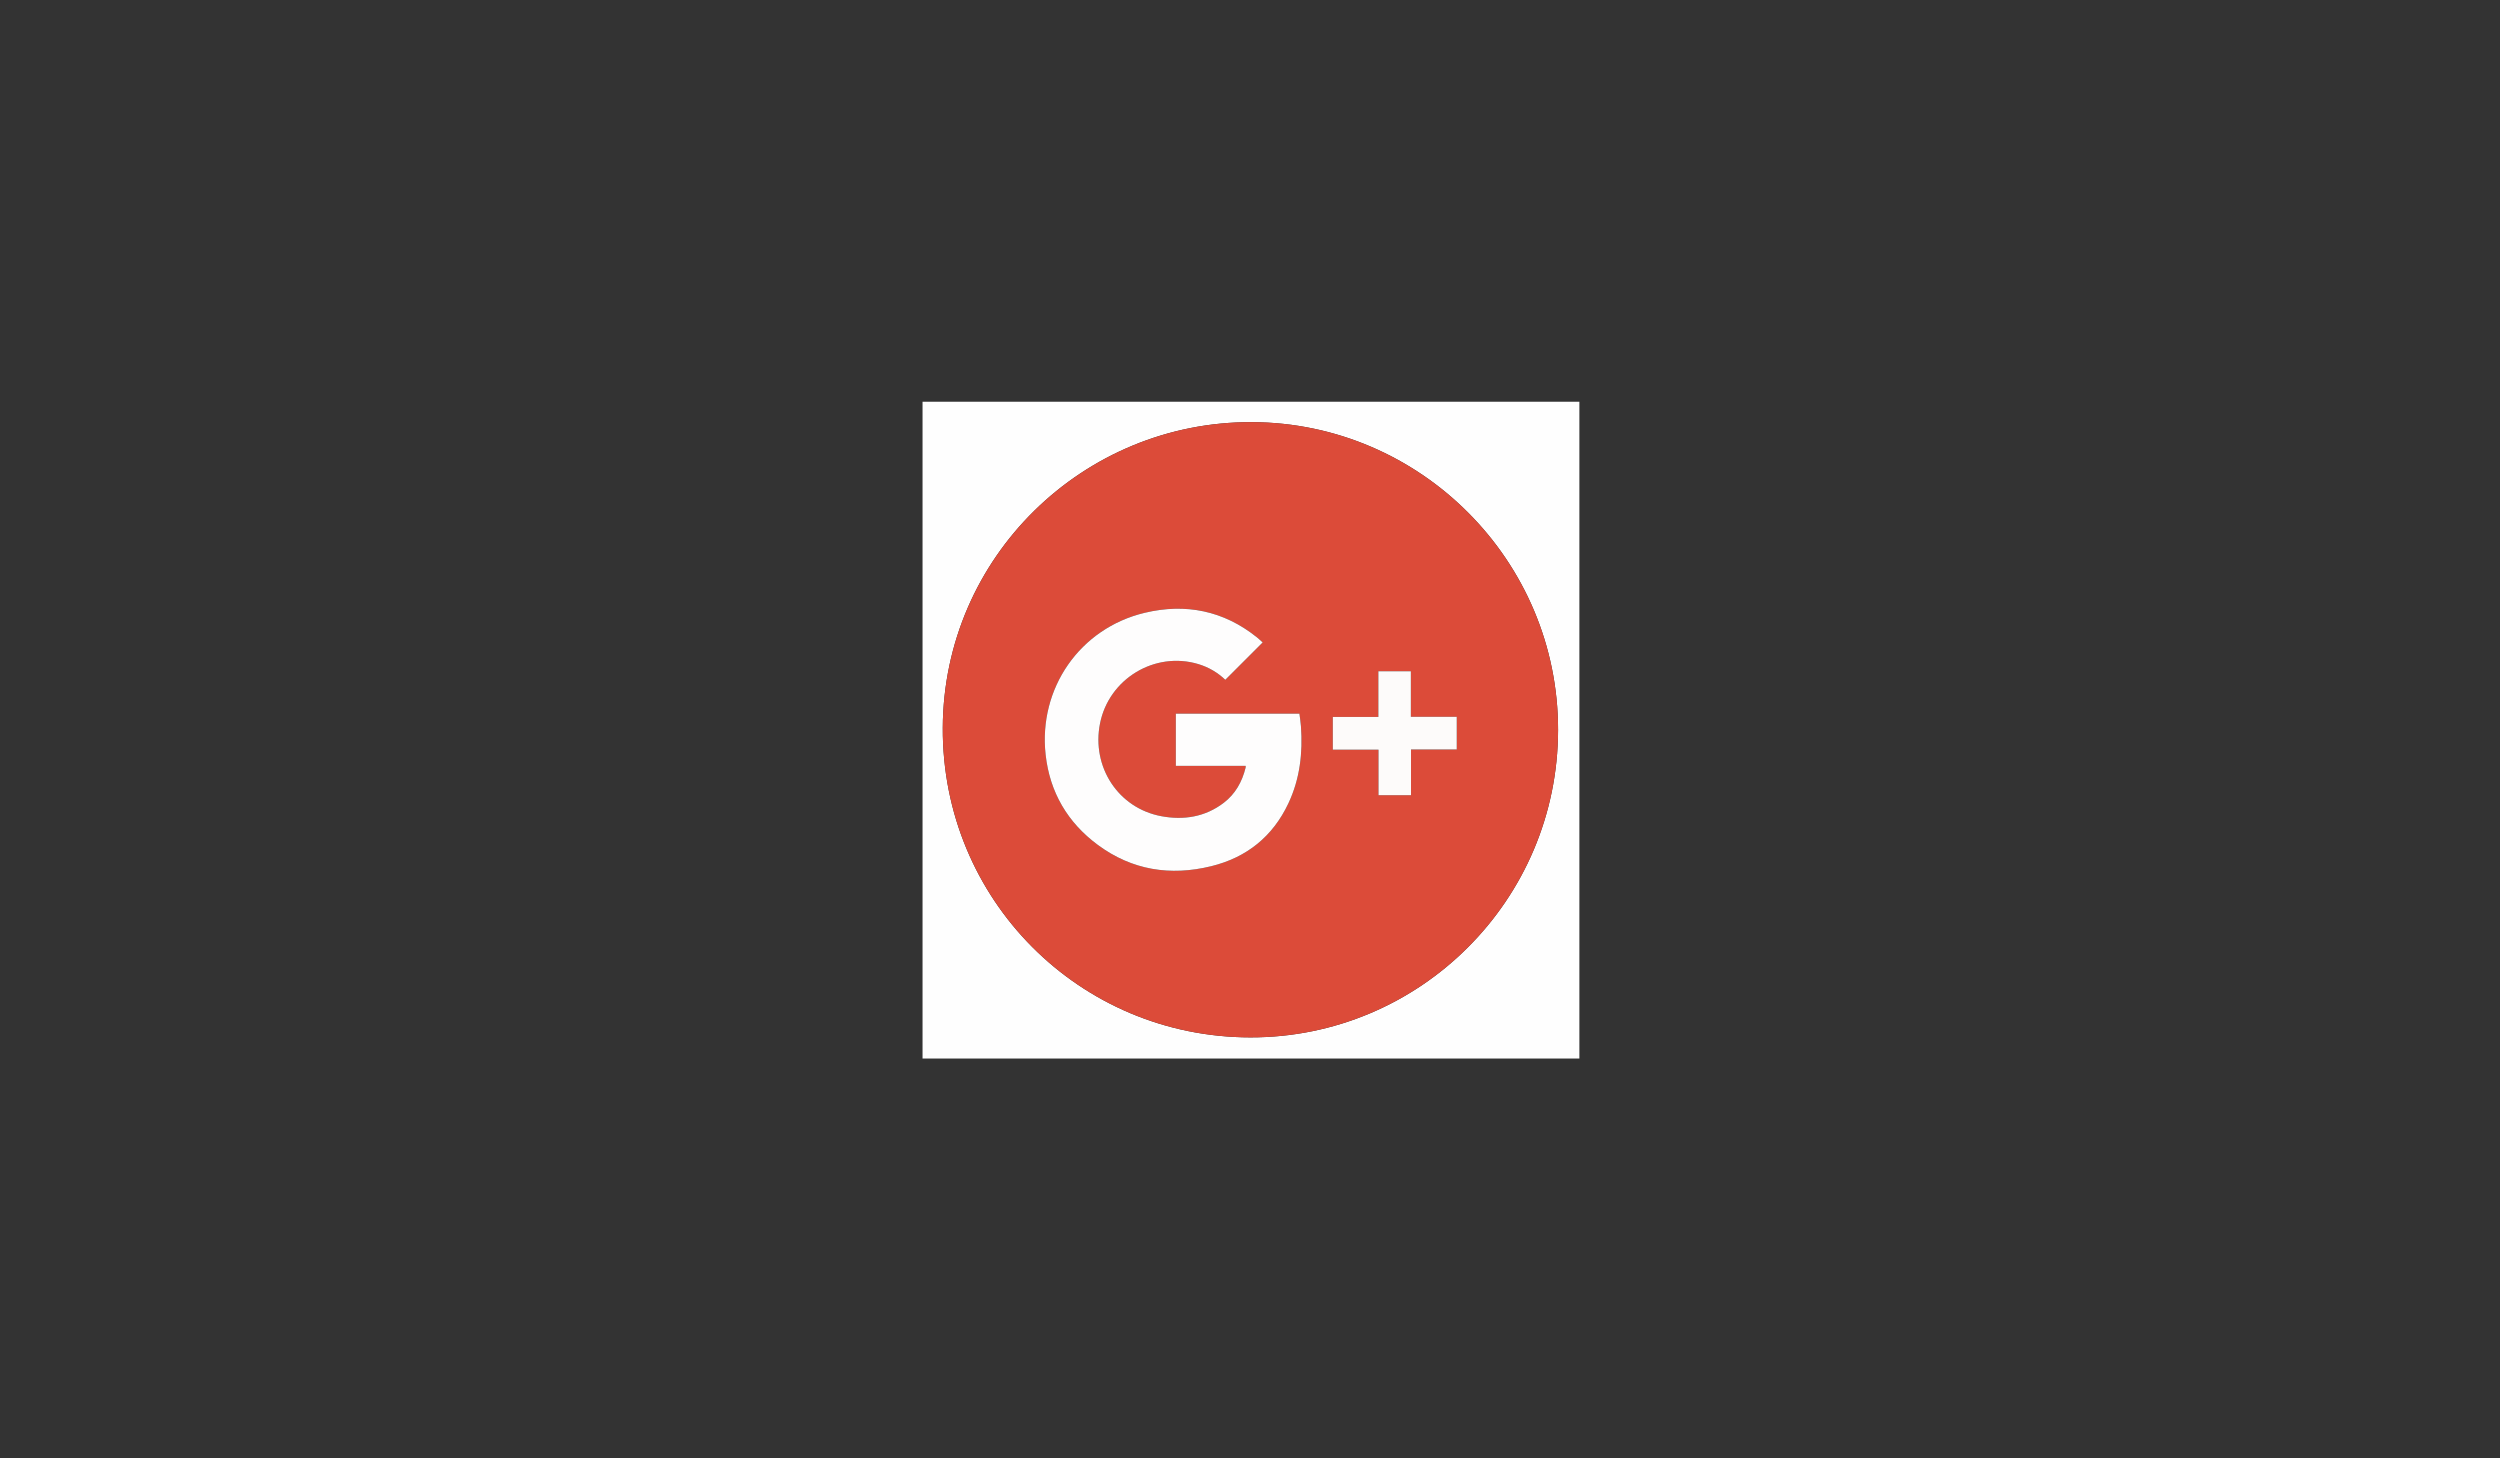<?xml version="1.0" encoding="utf-8"?>
<!-- Generator: Adobe Illustrator 19.0.1, SVG Export Plug-In . SVG Version: 6.00 Build 0)  -->
<svg version="1.1" id="Слой_1" xmlns="http://www.w3.org/2000/svg" xmlns:xlink="http://www.w3.org/1999/xlink" x="0px" y="0px"
	 viewBox="0 0 960 560" style="enable-background:new 0 0 960 560;" xml:space="preserve">
<rect x="0" y="0" width="960" height="560" fill="#333333" stroke="none"/>
<style type="text/css">
	.st0{fill:#FEFEFE;}
	.st1{fill:#DC4B39;}
	.st2{fill:#FEFDFD;}
	.st3{fill:#FDFBFA;}
</style>
<g>
	<g>
		<path class="st0" d="M606.48,406.476c-84.068,0.001-168.136,0.001-252.222,0.001
			c0-84.055,0-168.114,0-252.205c84.062,0,168.142,0,252.222,0
			C606.48,238.335,606.48,322.405,606.48,406.476z M598.305,280.308
			c0.071-64.96-52.75-117.949-117.536-118.211
			c-64.838-0.262-118.421,51.802-118.75,117.313
			c-0.331,65.966,52.436,118.883,118.152,118.95
			C545.319,398.428,598.234,345.549,598.305,280.308z"/>
		<path class="st1" d="M598.305,280.308c-0.071,65.241-52.986,118.12-118.134,118.053
			c-65.716-0.067-118.483-52.984-118.152-118.95
			c0.329-65.511,53.912-117.575,118.75-117.313
			C545.555,162.359,598.375,215.348,598.305,280.308z M478.344,294.086
			c-0.015,0.318,0.008,0.52-0.038,0.705c-1.333,5.398-3.916,10.068-8.374,13.476
			c-7.16,5.475-15.422,6.756-23.998,5.146
			c-16.545-3.105-26.834-18.924-23.526-35.602
			c3.405-17.166,21.076-27.829,37.76-22.802c4.02,1.211,7.507,3.308,10.35,6.032
			c4.807-4.808,9.566-9.567,14.348-14.349c-0.657-0.585-1.402-1.312-2.21-1.959
			c-12.809-10.257-27.389-13.172-43.1-9.415
			c-24.907,5.956-40.868,29.002-38.033,54.507
			c1.601,14.41,8.433,26.045,20.07,34.641
			c13.111,9.685,27.822,11.992,43.478,8.164
			c13.643-3.336,23.676-11.397,29.688-24.177
			c4.411-9.378,5.55-19.344,4.804-29.583c-0.118-1.619-0.385-3.227-0.582-4.828
			c-15.92,0-31.692,0-47.462,0c0,6.695,0,13.308,0,20.043
			C460.499,294.086,469.399,294.086,478.344,294.086z M541.825,305.345
			c0-5.833,0-11.609,0-17.548c5.948,0,11.754,0,17.564,0c0-4.234,0-8.301,0-12.532
			c-5.861,0-11.671,0-17.62,0c0-5.938,0-11.712,0-17.486c-4.207,0-8.272,0-12.48,0
			c0,5.836,0,11.611,0,17.527c-5.918,0-11.694,0-17.489,0c0,4.234,0,8.324,0,12.561
			c5.858,0,11.631,0,17.543,0c0,5.922,0,11.698,0,17.478
			C533.551,305.345,537.617,305.345,541.825,305.345z"/>
		<path class="st2" d="M478.344,294.086c-8.945,0-17.846,0-26.825,0c0-6.735,0-13.348,0-20.043
			c15.77,0,31.542,0,47.462,0c0.197,1.601,0.464,3.209,0.582,4.828
			c0.746,10.239-0.392,20.205-4.804,29.583
			c-6.012,12.78-16.045,20.84-29.688,24.177
			c-15.657,3.829-30.367,1.522-43.478-8.164
			c-11.637-8.596-18.468-20.231-20.07-34.641
			c-2.834-25.505,13.126-48.551,38.033-54.507
			c15.711-3.757,30.291-0.842,43.1,9.415c0.808,0.647,1.553,1.374,2.21,1.959
			c-4.782,4.782-9.54,9.541-14.348,14.349c-2.843-2.723-6.33-4.82-10.35-6.032
			c-16.685-5.028-34.355,5.636-37.76,22.802
			c-3.308,16.678,6.981,32.497,23.526,35.602
			c8.576,1.61,16.838,0.329,23.998-5.146c4.458-3.409,7.04-8.079,8.374-13.476
			C478.352,294.606,478.33,294.404,478.344,294.086z"/>
		<path class="st3" d="M541.825,305.345c-4.209,0-8.274,0-12.481,0c0-5.78,0-11.556,0-17.478
			c-5.912,0-11.685,0-17.543,0c0-4.237,0-8.327,0-12.561c5.795,0,11.571,0,17.489,0
			c0-5.916,0-11.691,0-17.527c4.208,0,8.272,0,12.48,0c0,5.774,0,11.548,0,17.486
			c5.949,0,11.759,0,17.62,0c0,4.231,0,8.299,0,12.532c-5.81,0-11.616,0-17.564,0
			C541.825,293.736,541.825,299.511,541.825,305.345z"/>
	</g>
</g>
</svg>
